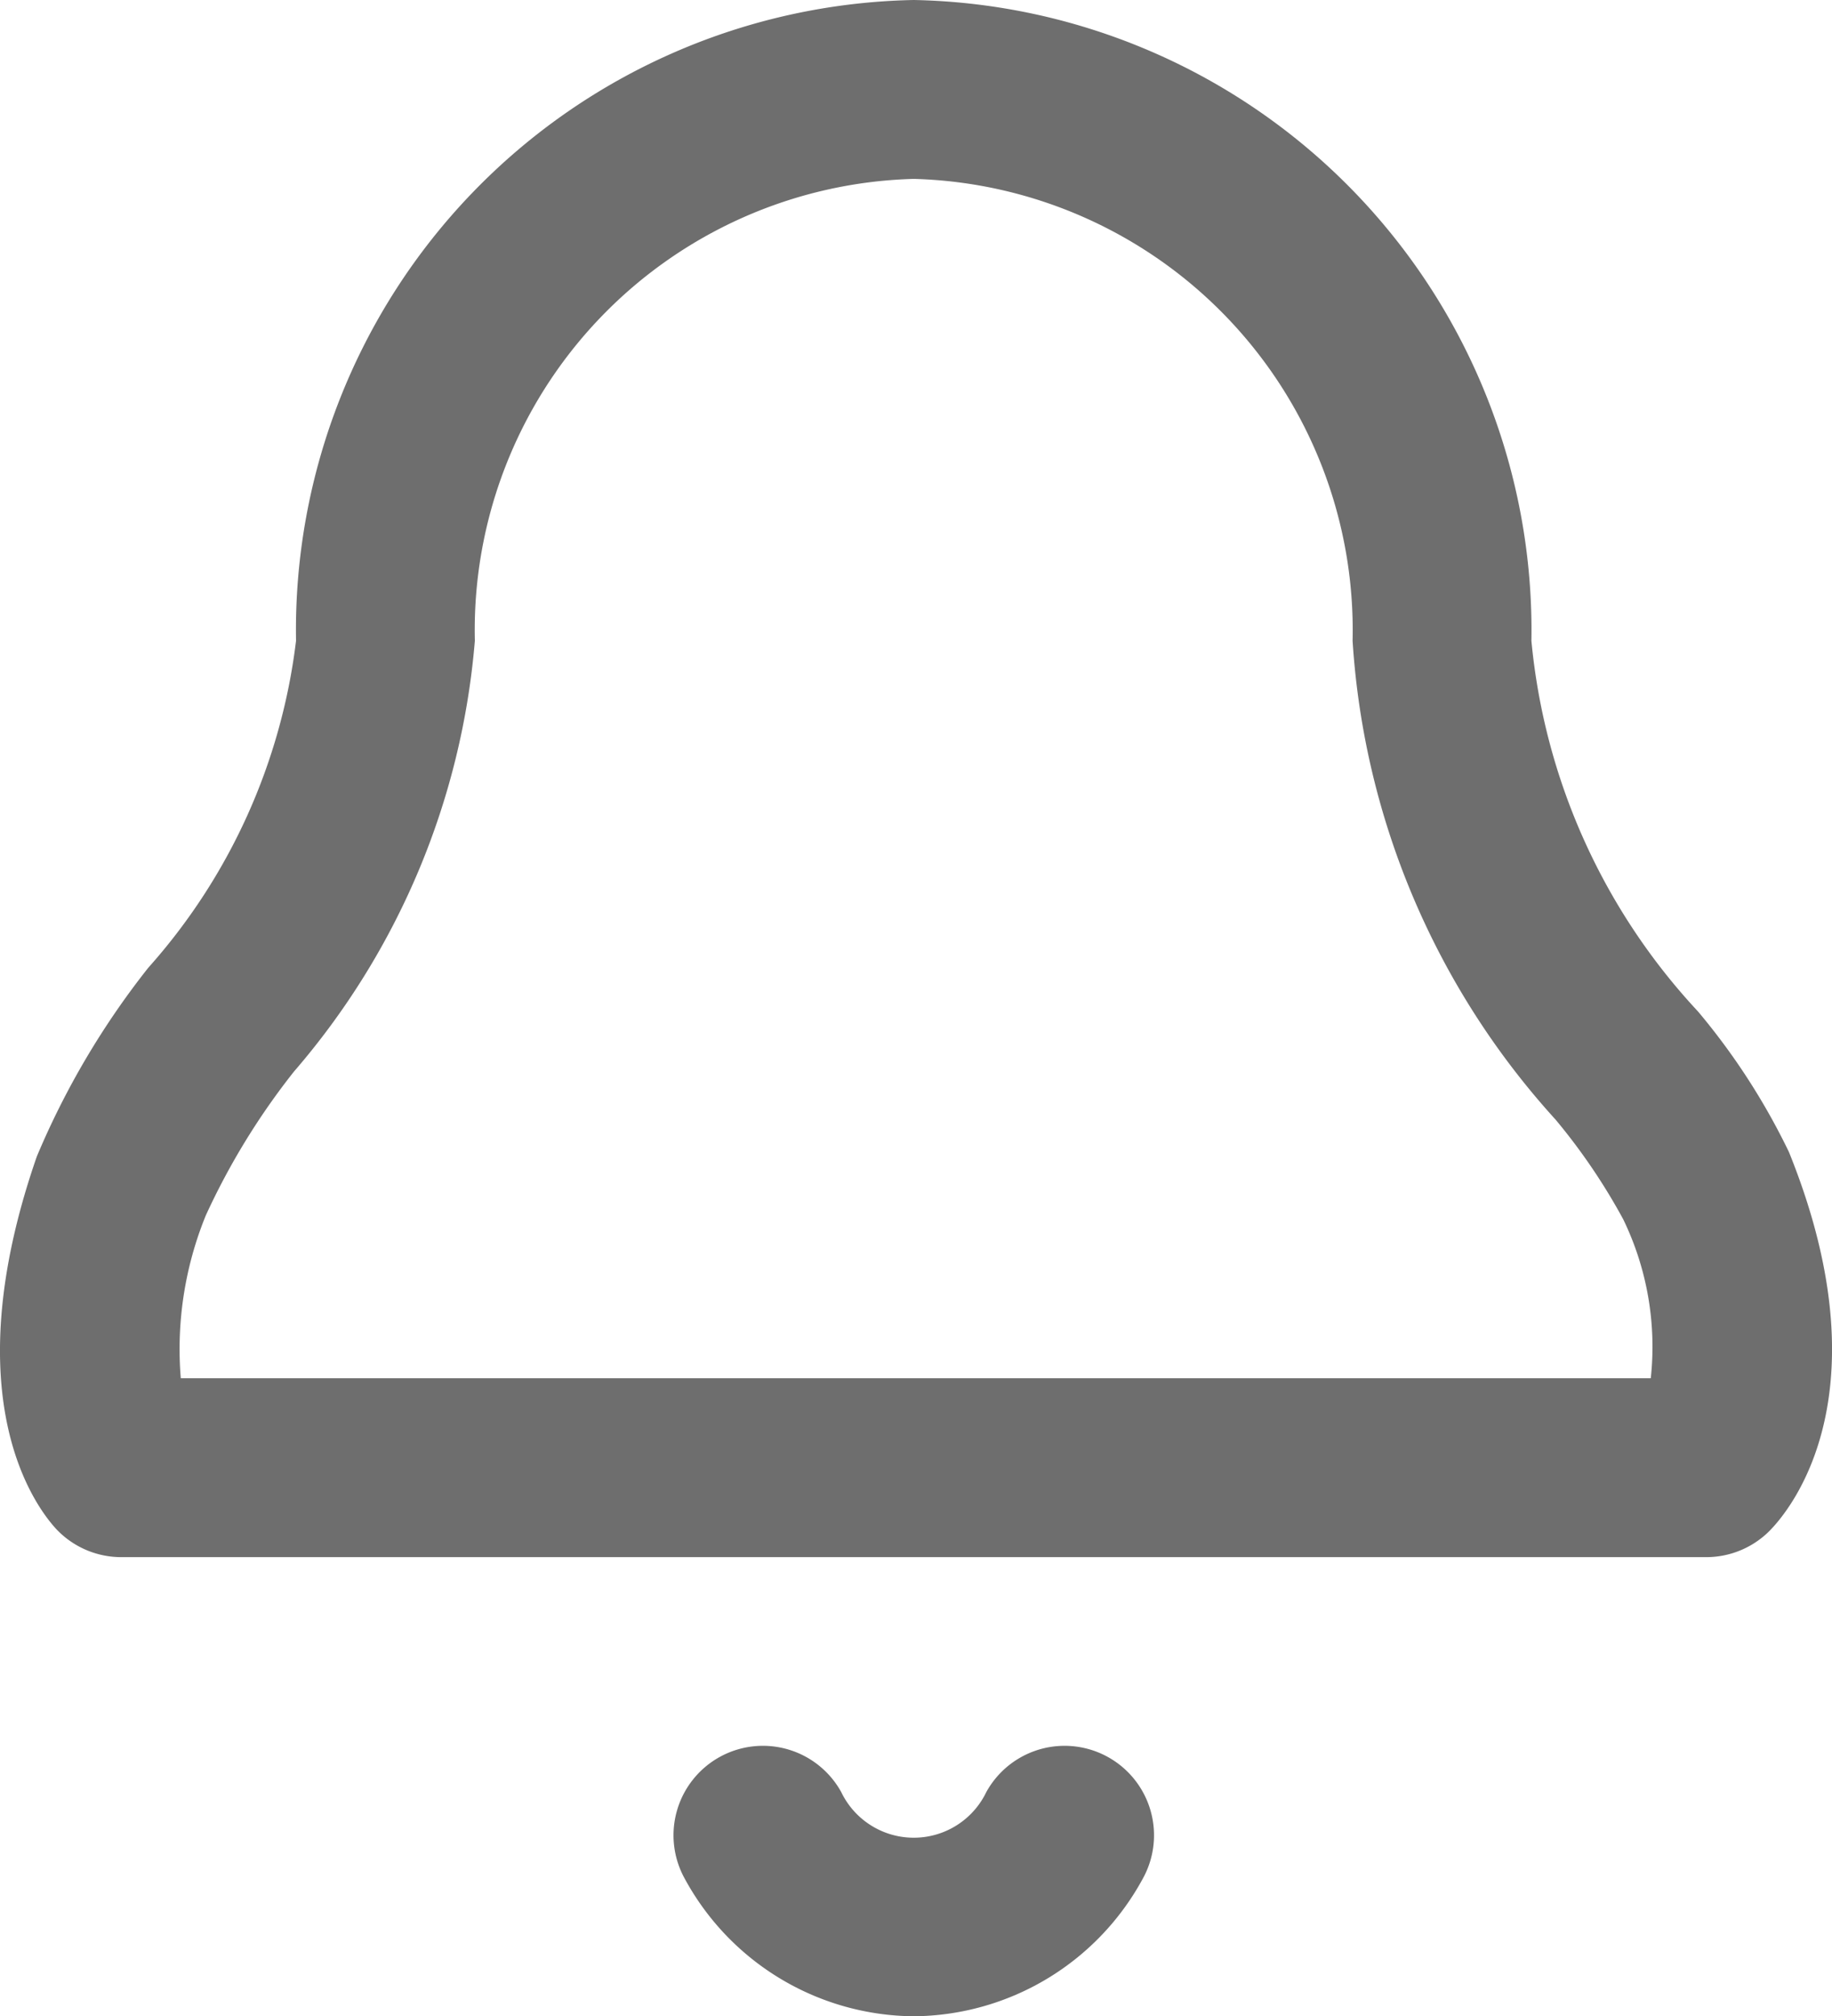 <svg xmlns="http://www.w3.org/2000/svg" width="20.49" height="22.542" viewBox="0 0 20.49 22.542">
  <g id="bell-icon" transform="translate(1.001 1)">
    <path id="Path_5" data-name="Path 5" d="M22.038,19.409H4.313a1,1,0,0,1-.725-.311c-.2-.215-1.174-1.425-.22-4.169A9.025,9.025,0,0,1,4.614,12.82,6.69,6.69,0,0,0,6.267,9.164,7.047,7.047,0,0,1,13.176,2a7.047,7.047,0,0,1,6.908,7.164,7.044,7.044,0,0,0,1.863,4.144,7.5,7.5,0,0,1,1.018,1.573c1.146,2.836-.095,4.119-.24,4.256A1,1,0,0,1,22.038,19.409Zm-17.06-2H21.419a3.265,3.265,0,0,0-.308-1.777,6.8,6.8,0,0,0-.757-1.115,8.776,8.776,0,0,1-2.27-5.353A5.047,5.047,0,0,0,13.176,4,5.047,5.047,0,0,0,8.267,9.164,8.421,8.421,0,0,1,6.244,13.98a7.885,7.885,0,0,0-.986,1.608A3.957,3.957,0,0,0,4.978,17.409Z" transform="translate(-3.957 -3)" fill="#6e6e6e"/>
    <path id="Path_6" data-name="Path 6" d="M17.092,33.524a2.94,2.94,0,0,1-2.563-1.541,1,1,0,1,1,1.752-.965.9.9,0,0,0,1.622,0,1,1,0,1,1,1.752.965A2.94,2.94,0,0,1,17.092,33.524Z" transform="translate(-7.873 -11.982)" fill="#6e6e6e"/>
  </g>
</svg>
